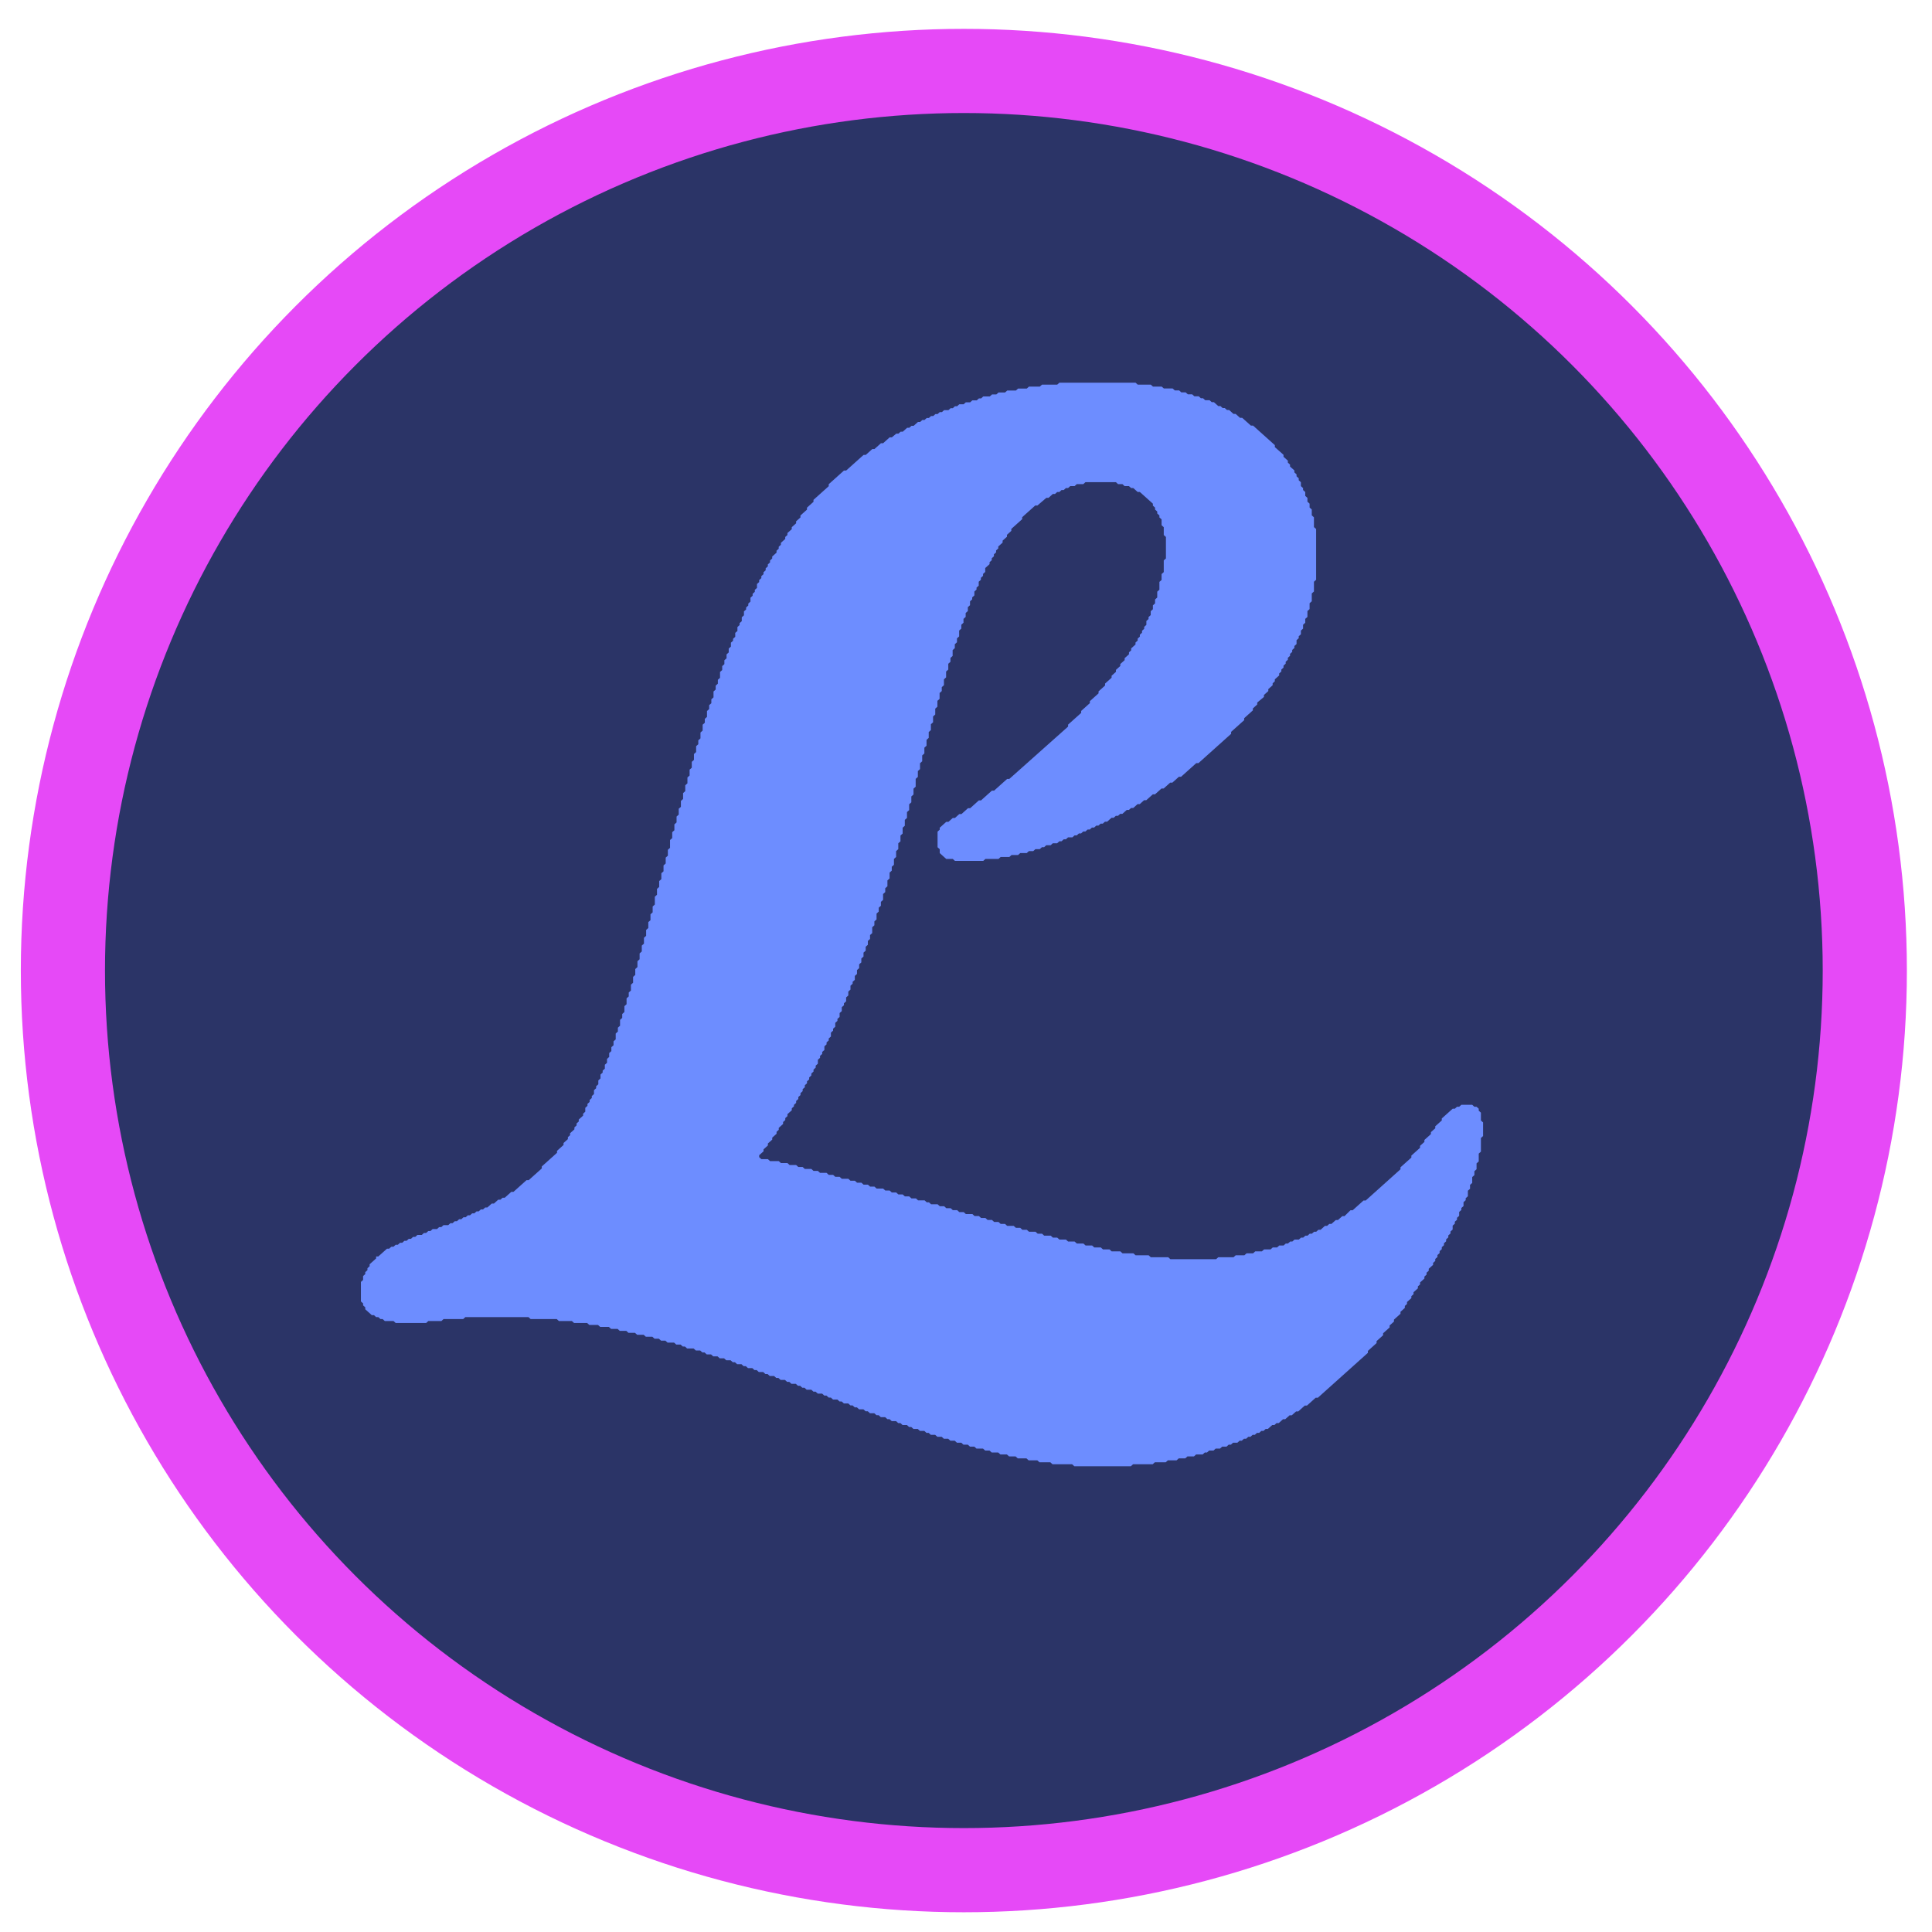<?xml version="1.0" encoding="UTF-8" standalone="no"?>
<!-- Created with Inkscape (http://www.inkscape.org/) -->

<svg
   width="64"
   height="64"
   viewBox="0 0 64 64"
   version="1.1"
   id="svg1"
   xml:space="preserve"
   sodipodi:docname="lymora-logo-glow.svg"
   inkscape:version="1.4 (86a8ad7, 2024-10-11)"
   inkscape:export-filename="lymora-logo-glow.png"
   inkscape:export-xdpi="96"
   inkscape:export-ydpi="96"
   xmlns:inkscape="http://www.inkscape.org/namespaces/inkscape"
   xmlns:sodipodi="http://sodipodi.sourceforge.net/DTD/sodipodi-0.dtd"
   xmlns="http://www.w3.org/2000/svg"
   xmlns:svg="http://www.w3.org/2000/svg"><sodipodi:namedview
     id="namedview1"
     pagecolor="#ffffff"
     bordercolor="#000000"
     borderopacity="0.25"
     inkscape:showpageshadow="2"
     inkscape:pageopacity="0.0"
     inkscape:pagecheckerboard="0"
     inkscape:deskcolor="#d1d1d1"
     inkscape:document-units="px"
     inkscape:lockguides="true"
     inkscape:zoom="7.9726563"
     inkscape:cx="9.5952964"
     inkscape:cy="58.763351"
     inkscape:window-width="2560"
     inkscape:window-height="1369"
     inkscape:window-x="-8"
     inkscape:window-y="-8"
     inkscape:window-maximized="1"
     inkscape:current-layer="layer1" /><defs
     id="defs1"><filter
       inkscape:collect="always"
       style="color-interpolation-filters:sRGB"
       id="filter15"
       x="-0.069"
       y="-0.069"
       width="1.138"
       height="1.138"><feGaussianBlur
         inkscape:collect="always"
         stdDeviation="1.13"
         id="feGaussianBlur15" /></filter></defs><g
     inkscape:label="Layer 1"
     inkscape:groupmode="layer"
     id="layer1"><ellipse
       style="fill:#000b49;fill-opacity:0.83;stroke:#e6dec1;stroke-width:0.988;stroke-dasharray:none;stroke-opacity:1"
       id="path2"
       cx="32.195"
       cy="31.973"
       rx="29.845"
       ry="29.801" /><ellipse
       style="fill:none;fill-opacity:1;stroke:#e649f7;stroke-width:2.788;stroke-dasharray:none;stroke-opacity:1;filter:url(#filter15);stroke-dashoffset:0;paint-order:normal"
       id="ellipse15"
       cx="31.929"
       cy="32.151"
       rx="29.845"
       ry="29.801" /><path
       d="m 35.094,12.677 -0.072,0.065 h -0.505 l -0.072,0.065 h -0.36 l -0.072,0.065 h -0.288 l -0.072,0.065 h -0.288 l -0.072,0.065 h -0.216 l -0.072,0.065 h -0.144 l -0.072,0.065 h -0.216 l -0.072,0.065 h -0.072 l -0.072,0.065 H 32.21 l -0.072,0.065 h -0.144 l -0.072,0.065 h -0.144 l -0.072,0.065 h -0.072 l -0.072,0.065 h -0.072 l -0.072,0.065 h -0.144 l -0.072,0.065 h -0.072 l -0.072,0.065 h -0.072 l -0.072,0.065 h -0.072 l -0.072,0.065 h -0.072 l -0.072,0.065 h -0.072 l -0.072,0.065 h -0.072 l -0.144,0.129 h -0.072 l -0.072,0.065 h -0.072 l -0.144,0.129 h -0.072 l -0.072,0.065 h -0.072 L 29.543,14.488 h -0.072 l -0.216,0.194 h -0.072 l -0.216,0.194 h -0.072 l -0.216,0.194 h -0.072 l -0.577,0.517 h -0.072 l -0.505,0.453 v 0.065 l -0.505,0.453 v 0.065 l -0.216,0.194 v 0.065 l -0.216,0.194 v 0.065 l -0.144,0.129 v 0.065 l -0.144,0.129 v 0.065 l -0.144,0.129 v 0.065 l -0.072,0.065 v 0.065 l -0.144,0.129 v 0.065 l -0.072,0.065 v 0.065 l -0.072,0.065 v 0.065 l -0.144,0.129 v 0.065 l -0.072,0.065 v 0.065 l -0.072,0.065 v 0.065 l -0.072,0.065 v 0.065 l -0.072,0.065 v 0.065 l -0.072,0.065 v 0.065 l -0.072,0.065 v 0.065 l -0.072,0.065 v 0.129 l -0.072,0.065 v 0.065 l -0.072,0.065 v 0.065 l -0.072,0.065 v 0.129 l -0.072,0.065 v 0.065 l -0.072,0.065 v 0.065 l -0.072,0.065 v 0.129 l -0.072,0.065 v 0.129 l -0.072,0.065 v 0.065 l -0.072,0.065 v 0.129 l -0.072,0.065 v 0.129 l -0.072,0.065 v 0.065 l -0.072,0.065 v 0.129 l -0.072,0.065 v 0.129 l -0.072,0.065 v 0.129 l -0.072,0.065 v 0.129 l -0.072,0.065 v 0.129 l -0.072,0.065 v 0.194 l -0.072,0.065 v 0.129 l -0.072,0.065 v 0.129 l -0.072,0.065 v 0.194 l -0.072,0.065 v 0.129 l -0.072,0.065 v 0.129 l -0.072,0.065 v 0.194 l -0.072,0.065 v 0.129 l -0.072,0.065 v 0.194 l -0.072,0.065 v 0.194 l -0.072,0.065 v 0.129 l -0.072,0.065 v 0.194 l -0.072,0.065 v 0.194 l -0.072,0.065 v 0.194 l -0.072,0.065 v 0.194 l -0.072,0.065 v 0.194 l -0.072,0.065 v 0.194 l -0.072,0.065 v 0.194 l -0.072,0.065 v 0.194 l -0.072,0.065 v 0.194 l -0.072,0.065 v 0.194 l -0.072,0.065 v 0.194 l -0.072,0.065 v 0.194 l -0.072,0.065 v 0.259 l -0.072,0.065 v 0.194 l -0.072,0.065 v 0.194 l -0.072,0.065 v 0.194 l -0.072,0.065 v 0.194 l -0.072,0.065 v 0.194 l -0.072,0.065 v 0.194 l -0.072,0.065 v 0.259 l -0.072,0.065 v 0.194 l -0.072,0.065 v 0.194 l -0.072,0.065 v 0.194 l -0.072,0.065 v 0.194 l -0.072,0.065 v 0.194 l -0.072,0.065 v 0.194 l -0.072,0.065 v 0.194 l -0.072,0.065 v 0.194 l -0.072,0.065 v 0.194 l -0.072,0.065 v 0.194 l -0.072,0.065 v 0.194 l -0.072,0.065 v 0.129 l -0.072,0.065 v 0.194 l -0.072,0.065 v 0.194 l -0.072,0.065 v 0.129 l -0.072,0.065 v 0.194 l -0.072,0.065 v 0.129 l -0.072,0.065 v 0.194 l -0.072,0.065 v 0.129 l -0.072,0.065 v 0.129 l -0.072,0.065 v 0.129 l -0.072,0.065 v 0.129 l -0.072,0.065 v 0.129 l -0.072,0.065 v 0.065 l -0.072,0.065 v 0.129 l -0.072,0.065 v 0.129 l -0.072,0.065 v 0.065 l -0.072,0.065 v 0.129 l -0.072,0.065 v 0.065 l -0.072,0.065 v 0.065 l -0.072,0.065 v 0.065 l -0.072,0.065 v 0.129 l -0.072,0.065 v 0.065 l -0.144,0.129 v 0.065 l -0.072,0.065 v 0.065 l -0.072,0.065 v 0.065 l -0.144,0.129 v 0.065 l -0.072,0.065 v 0.065 l -0.144,0.129 v 0.065 l -0.216,0.194 v 0.065 l -0.505,0.453 v 0.065 l -0.433,0.388 h -0.072 l -0.433,0.388 h -0.072 l -0.216,0.194 h -0.072 l -0.072,0.065 h -0.072 l -0.144,0.129 h -0.072 l -0.144,0.129 h -0.072 l -0.072,0.065 h -0.072 l -0.072,0.065 h -0.072 l -0.072,0.065 h -0.072 l -0.072,0.065 h -0.072 l -0.072,0.065 h -0.072 l -0.072,0.065 h -0.072 l -0.072,0.065 h -0.072 l -0.072,0.065 h -0.072 l -0.072,0.065 H 14.692 l -0.072,0.065 h -0.072 l -0.072,0.065 h -0.144 l -0.072,0.065 h -0.072 l -0.072,0.065 h -0.072 l -0.072,0.065 h -0.144 l -0.072,0.065 h -0.072 l -0.072,0.065 h -0.072 l -0.072,0.065 h -0.072 l -0.072,0.065 h -0.072 l -0.072,0.065 h -0.072 l -0.072,0.065 h -0.072 l -0.072,0.065 h -0.072 l -0.288,0.258 h -0.072 v 0.065 l -0.216,0.194 v 0.065 l -0.072,0.065 v 0.065 l -0.072,0.065 v 0.065 l -0.072,0.065 v 0.129 l -0.072,0.065 v 0.647 l 0.072,0.065 v 0.065 l 0.072,0.065 v 0.065 l 0.216,0.194 h 0.072 l 0.072,0.065 h 0.072 l 0.072,0.065 h 0.072 l 0.072,0.065 h 0.288 l 0.072,0.065 h 1.009 l 0.072,-0.065 h 0.433 l 0.072,-0.065 h 0.649 l 0.072,-0.065 h 2.091 l 0.072,0.065 h 0.865 l 0.072,0.065 H 18.945 l 0.072,0.065 h 0.433 l 0.072,0.065 h 0.288 l 0.072,0.065 h 0.288 l 0.072,0.065 h 0.216 l 0.072,0.065 h 0.216 l 0.072,0.065 h 0.216 l 0.072,0.065 h 0.216 l 0.072,0.065 h 0.216 l 0.072,0.065 h 0.144 l 0.072,0.065 h 0.144 l 0.072,0.065 h 0.216 l 0.072,0.065 h 0.144 l 0.072,0.065 h 0.072 l 0.072,0.065 h 0.216 l 0.072,0.065 h 0.144 l 0.072,0.065 h 0.072 l 0.072,0.065 h 0.144 l 0.072,0.065 h 0.144 l 0.072,0.065 h 0.144 l 0.072,0.065 h 0.144 l 0.072,0.065 h 0.072 l 0.072,0.065 h 0.144 l 0.072,0.065 h 0.072 l 0.072,0.065 h 0.144 l 0.072,0.065 h 0.072 l 0.072,0.065 h 0.144 l 0.072,0.065 h 0.072 l 0.072,0.065 h 0.144 l 0.072,0.065 h 0.072 l 0.072,0.065 h 0.144 l 0.072,0.065 h 0.072 l 0.072,0.065 h 0.144 l 0.072,0.065 h 0.072 l 0.072,0.065 h 0.072 l 0.072,0.065 H 26.875 l 0.072,0.065 h 0.072 l 0.072,0.065 h 0.144 l 0.072,0.065 h 0.072 l 0.072,0.065 h 0.072 l 0.072,0.065 h 0.144 l 0.072,0.065 h 0.072 l 0.072,0.065 h 0.144 l 0.072,0.065 h 0.072 l 0.072,0.065 h 0.072 l 0.072,0.065 h 0.144 l 0.072,0.065 h 0.072 l 0.072,0.065 h 0.144 l 0.072,0.065 h 0.072 l 0.072,0.065 h 0.144 l 0.072,0.065 h 0.072 l 0.072,0.065 h 0.144 l 0.072,0.065 h 0.072 l 0.072,0.065 h 0.144 l 0.072,0.065 h 0.072 l 0.072,0.065 h 0.144 l 0.072,0.065 h 0.144 l 0.072,0.065 h 0.072 l 0.072,0.065 h 0.144 l 0.072,0.065 h 0.144 l 0.072,0.065 h 0.144 l 0.072,0.065 h 0.144 l 0.072,0.065 h 0.144 l 0.072,0.065 h 0.144 l 0.072,0.065 h 0.144 l 0.072,0.065 h 0.216 l 0.072,0.065 h 0.144 l 0.072,0.065 h 0.216 l 0.072,0.065 h 0.216 l 0.072,0.065 h 0.216 l 0.072,0.065 h 0.288 l 0.072,0.065 h 0.288 l 0.072,0.065 h 0.36 l 0.072,0.065 h 0.649 l 0.072,0.065 h 1.874 l 0.072,-0.065 h 0.649 l 0.072,-0.065 h 0.36 l 0.072,-0.065 h 0.288 l 0.072,-0.065 h 0.216 l 0.072,-0.065 h 0.216 l 0.072,-0.065 h 0.216 l 0.072,-0.065 h 0.072 l 0.072,-0.065 h 0.144 l 0.072,-0.065 h 0.144 l 0.072,-0.065 h 0.144 l 0.072,-0.065 h 0.072 l 0.072,-0.065 h 0.144 l 0.072,-0.065 h 0.072 l 0.072,-0.065 h 0.072 l 0.072,-0.065 h 0.072 l 0.072,-0.065 h 0.072 l 0.072,-0.065 h 0.072 l 0.072,-0.065 h 0.072 l 0.072,-0.065 h 0.072 l 0.144,-0.129 h 0.072 l 0.072,-0.065 h 0.072 l 0.144,-0.129 h 0.072 l 0.144,-0.129 h 0.072 l 0.144,-0.129 h 0.072 l 0.216,-0.194 h 0.072 l 0.288,-0.259 h 0.072 l 1.658,-1.487 v -0.065 l 0.288,-0.259 v -0.065 l 0.216,-0.194 v -0.065 l 0.216,-0.194 v -0.065 l 0.144,-0.129 v -0.065 l 0.216,-0.194 v -0.065 l 0.144,-0.129 v -0.065 l 0.072,-0.065 v -0.065 l 0.144,-0.129 v -0.065 l 0.072,-0.065 v -0.065 l 0.144,-0.129 v -0.065 l 0.072,-0.065 v -0.065 l 0.144,-0.129 v -0.065 l 0.072,-0.065 v -0.065 l 0.072,-0.065 v -0.065 l 0.144,-0.129 v -0.065 l 0.072,-0.065 v -0.065 l 0.072,-0.065 v -0.065 l 0.072,-0.065 v -0.065 l 0.072,-0.065 v -0.065 l 0.072,-0.065 v -0.065 l 0.072,-0.065 v -0.065 l 0.072,-0.065 v -0.065 l 0.072,-0.065 v -0.065 l 0.072,-0.065 v -0.129 l 0.072,-0.065 v -0.065 l 0.072,-0.065 v -0.065 l 0.072,-0.065 v -0.129 l 0.072,-0.065 v -0.065 l 0.072,-0.065 v -0.129 l 0.072,-0.065 v -0.065 l 0.072,-0.065 V 39.445 l 0.072,-0.065 v -0.129 l 0.072,-0.065 v -0.194 l 0.072,-0.065 v -0.129 l 0.072,-0.065 v -0.194 l 0.072,-0.065 v -0.259 l 0.072,-0.065 v -0.452 l 0.072,-0.065 V 37.182 l -0.072,-0.065 v -0.259 l -0.072,-0.065 v -0.065 l -0.072,-0.065 h -0.072 l -0.072,-0.065 h -0.36 l -0.072,0.065 h -0.072 l -0.072,0.065 h -0.072 l -0.36,0.323 v 0.065 l -0.216,0.194 v 0.065 l -0.144,0.129 v 0.065 l -0.216,0.194 v 0.065 l -0.144,0.129 v 0.065 l -0.288,0.259 v 0.065 l -0.36,0.323 v 0.065 l -1.153,1.035 h -0.072 l -0.36,0.323 h -0.072 L 44.538,40.286 h -0.072 l -0.144,0.129 h -0.072 l -0.144,0.129 h -0.072 l -0.072,0.065 h -0.072 l -0.144,0.129 h -0.072 l -0.072,0.065 h -0.072 l -0.072,0.065 h -0.072 l -0.072,0.065 h -0.072 l -0.072,0.065 h -0.072 l -0.072,0.065 h -0.144 l -0.072,0.065 h -0.072 l -0.072,0.065 h -0.072 l -0.072,0.065 h -0.144 l -0.072,0.065 h -0.144 l -0.072,0.065 h -0.216 l -0.072,0.065 H 41.582 l -0.072,0.065 h -0.216 l -0.072,0.065 h -0.288 l -0.072,0.065 h -0.505 l -0.072,0.065 h -1.514 l -0.072,-0.065 h -0.577 l -0.072,-0.065 H 37.617 l -0.072,-0.065 h -0.36 l -0.072,-0.065 h -0.288 l -0.072,-0.065 h -0.216 l -0.072,-0.065 h -0.216 l -0.072,-0.065 h -0.216 l -0.072,-0.065 H 35.671 l -0.072,-0.065 h -0.216 l -0.072,-0.065 h -0.216 l -0.072,-0.065 h -0.144 l -0.072,-0.065 h -0.216 l -0.072,-0.065 h -0.144 l -0.072,-0.065 h -0.216 l -0.072,-0.065 H 33.868 l -0.072,-0.065 h -0.144 l -0.072,-0.065 h -0.216 l -0.072,-0.065 h -0.144 l -0.072,-0.065 h -0.144 l -0.072,-0.065 h -0.144 l -0.072,-0.065 h -0.144 l -0.072,-0.065 h -0.144 l -0.072,-0.065 h -0.216 l -0.072,-0.065 h -0.144 l -0.072,-0.065 h -0.144 l -0.072,-0.065 h -0.144 l -0.072,-0.065 h -0.144 l -0.072,-0.065 h -0.216 l -0.072,-0.065 h -0.072 l -0.072,-0.065 h -0.216 l -0.072,-0.065 H 30.192 l -0.072,-0.065 h -0.144 l -0.072,-0.065 h -0.144 l -0.072,-0.065 H 29.543 l -0.072,-0.065 h -0.144 l -0.072,-0.065 h -0.216 l -0.072,-0.065 h -0.144 l -0.072,-0.065 h -0.144 l -0.072,-0.065 h -0.144 l -0.072,-0.065 H 28.173 l -0.072,-0.065 h -0.216 l -0.072,-0.065 h -0.144 l -0.072,-0.065 h -0.144 l -0.072,-0.065 h -0.216 l -0.072,-0.065 h -0.144 l -0.072,-0.065 h -0.216 l -0.072,-0.065 h -0.144 l -0.072,-0.065 h -0.216 l -0.072,-0.065 h -0.216 l -0.072,-0.065 h -0.288 l -0.072,-0.065 h -0.216 l -0.072,-0.065 v -0.065 l 0.144,-0.129 v -0.065 l 0.144,-0.129 v -0.065 l 0.144,-0.129 v -0.065 l 0.144,-0.129 v -0.065 l 0.072,-0.065 v -0.065 l 0.144,-0.129 v -0.065 l 0.072,-0.065 v -0.065 l 0.072,-0.065 v -0.065 l 0.144,-0.129 v -0.065 l 0.072,-0.065 V 36.6 l 0.072,-0.065 v -0.064 l 0.072,-0.065 v -0.065 l 0.072,-0.065 v -0.065 l 0.072,-0.065 v -0.065 l 0.072,-0.065 v -0.065 l 0.072,-0.065 v -0.065 l 0.072,-0.065 v -0.065 l 0.072,-0.065 v -0.065 l 0.072,-0.065 v -0.065 l 0.072,-0.065 v -0.065 l 0.072,-0.065 v -0.129 l 0.072,-0.065 v -0.065 l 0.072,-0.065 v -0.065 l 0.072,-0.065 V 34.661 l 0.072,-0.065 v -0.065 l 0.072,-0.065 v -0.065 l 0.072,-0.065 v -0.129 l 0.072,-0.065 v -0.065 l 0.072,-0.065 v -0.129 l 0.072,-0.065 v -0.065 l 0.072,-0.065 v -0.129 l 0.072,-0.065 v -0.129 l 0.072,-0.065 v -0.065 l 0.072,-0.065 v -0.129 l 0.072,-0.065 v -0.129 l 0.072,-0.065 v -0.129 l 0.072,-0.065 v -0.065 l 0.072,-0.065 v -0.129 l 0.072,-0.065 v -0.129 l 0.072,-0.065 V 31.945 l 0.072,-0.065 v -0.129 l 0.072,-0.065 V 31.557 l 0.072,-0.065 v -0.129 l 0.072,-0.065 v -0.129 l 0.072,-0.065 v -0.129 l 0.072,-0.065 v -0.194 l 0.072,-0.065 v -0.129 l 0.072,-0.065 v -0.194 l 0.072,-0.065 v -0.129 l 0.072,-0.065 v -0.129 l 0.072,-0.065 v -0.194 l 0.072,-0.065 V 29.424 l 0.072,-0.065 v -0.194 l 0.072,-0.065 v -0.194 l 0.072,-0.065 v -0.129 l 0.072,-0.065 v -0.194 l 0.072,-0.065 v -0.194 l 0.072,-0.065 v -0.194 l 0.072,-0.065 V 27.678 l 0.072,-0.065 v -0.194 l 0.072,-0.065 v -0.194 l 0.072,-0.065 v -0.194 l 0.072,-0.065 V 26.643 l 0.072,-0.065 v -0.194 l 0.072,-0.065 v -0.194 l 0.072,-0.065 v -0.259 l 0.072,-0.065 v -0.194 l 0.072,-0.065 v -0.194 l 0.072,-0.065 v -0.194 l 0.072,-0.065 V 24.768 l 0.072,-0.065 v -0.194 l 0.072,-0.065 v -0.194 l 0.072,-0.065 V 23.992 l 0.072,-0.065 V 23.734 l 0.072,-0.065 v -0.194 l 0.072,-0.065 v -0.194 l 0.072,-0.065 v -0.194 l 0.072,-0.065 v -0.129 l 0.072,-0.065 v -0.194 l 0.072,-0.065 v -0.194 l 0.072,-0.065 V 21.988 l 0.072,-0.065 v -0.129 l 0.072,-0.065 v -0.194 l 0.072,-0.065 V 21.341 l 0.072,-0.065 v -0.129 l 0.072,-0.065 v -0.194 l 0.072,-0.065 v -0.129 l 0.072,-0.065 V 20.501 l 0.072,-0.065 v -0.129 l 0.072,-0.065 v -0.129 l 0.072,-0.065 V 19.919 l 0.072,-0.065 v -0.065 l 0.072,-0.065 v -0.129 l 0.072,-0.065 v -0.065 l 0.072,-0.065 v -0.129 l 0.072,-0.065 v -0.065 l 0.072,-0.065 v -0.065 l 0.072,-0.065 v -0.129 l 0.144,-0.129 v -0.065 l 0.072,-0.065 v -0.065 l 0.072,-0.065 v -0.065 l 0.072,-0.065 v -0.065 l 0.072,-0.065 v -0.065 l 0.144,-0.129 v -0.065 l 0.144,-0.129 v -0.065 l 0.144,-0.129 v -0.065 l 0.36,-0.323 v -0.065 l 0.433,-0.388 h 0.072 L 34.661,16.492 h 0.072 l 0.144,-0.129 h 0.072 l 0.072,-0.065 h 0.072 l 0.072,-0.065 h 0.072 l 0.072,-0.065 h 0.072 l 0.072,-0.065 h 0.144 l 0.072,-0.065 h 0.216 l 0.072,-0.065 h 1.009 l 0.072,0.065 h 0.144 l 0.072,0.065 h 0.144 l 0.072,0.065 h 0.072 l 0.144,0.129 h 0.072 l 0.433,0.388 v 0.065 l 0.072,0.065 v 0.065 l 0.072,0.065 v 0.065 l 0.072,0.065 v 0.065 l 0.072,0.065 v 0.194 l 0.072,0.065 v 0.259 l 0.072,0.065 v 0.711 l -0.072,0.065 v 0.388 l -0.072,0.065 v 0.194 l -0.072,0.065 v 0.259 l -0.072,0.065 v 0.194 l -0.072,0.065 v 0.129 l -0.072,0.065 v 0.129 l -0.072,0.065 v 0.129 l -0.072,0.065 v 0.065 l -0.072,0.065 v 0.129 l -0.072,0.065 v 0.065 l -0.072,0.065 v 0.065 l -0.072,0.065 v 0.065 l -0.072,0.065 v 0.065 l -0.072,0.065 v 0.065 l -0.144,0.129 v 0.065 l -0.072,0.065 v 0.065 l -0.144,0.129 v 0.065 l -0.144,0.129 v 0.065 l -0.144,0.129 v 0.065 l -0.144,0.129 v 0.065 l -0.216,0.194 v 0.065 l -0.216,0.194 v 0.065 l -0.288,0.259 v 0.065 l -0.288,0.259 v 0.065 l -0.433,0.388 v 0.065 L 33.435,25.803 H 33.363 l -0.433,0.388 h -0.072 l -0.36,0.323 h -0.072 l -0.288,0.259 h -0.072 l -0.216,0.194 h -0.072 l -0.144,0.129 h -0.072 l -0.144,0.129 h -0.072 l -0.216,0.194 v 0.065 l -0.072,0.065 v 0.517 l 0.072,0.065 v 0.129 l 0.216,0.194 h 0.216 l 0.072,0.065 h 0.937 l 0.072,-0.065 h 0.433 l 0.072,-0.065 h 0.288 l 0.072,-0.065 h 0.216 l 0.072,-0.065 h 0.216 l 0.072,-0.065 H 34.228 l 0.072,-0.065 h 0.144 l 0.072,-0.065 h 0.072 l 0.072,-0.065 h 0.144 l 0.072,-0.065 h 0.144 l 0.072,-0.065 h 0.072 l 0.072,-0.065 h 0.072 l 0.072,-0.065 h 0.144 l 0.072,-0.065 h 0.072 l 0.072,-0.065 h 0.072 l 0.072,-0.065 h 0.072 l 0.072,-0.065 h 0.072 l 0.072,-0.065 h 0.072 l 0.072,-0.065 h 0.072 l 0.072,-0.065 h 0.072 l 0.072,-0.065 h 0.072 l 0.144,-0.129 h 0.072 l 0.072,-0.065 h 0.072 l 0.072,-0.065 h 0.072 l 0.144,-0.129 h 0.072 l 0.072,-0.065 h 0.072 l 0.144,-0.129 h 0.072 l 0.144,-0.129 h 0.072 l 0.216,-0.194 h 0.072 l 0.216,-0.194 h 0.072 l 0.216,-0.194 h 0.072 l 0.216,-0.194 h 0.072 l 0.505,-0.453 h 0.072 l 1.081,-0.97 v -0.065 l 0.433,-0.388 v -0.065 l 0.288,-0.259 v -0.065 l 0.144,-0.129 v -0.065 L 41.87,23.087 v -0.065 l 0.144,-0.129 v -0.065 l 0.144,-0.129 v -0.065 l 0.072,-0.065 v -0.065 l 0.144,-0.129 v -0.065 l 0.072,-0.065 v -0.065 l 0.072,-0.065 v -0.065 l 0.072,-0.065 v -0.065 l 0.072,-0.065 v -0.065 l 0.072,-0.065 v -0.065 l 0.072,-0.065 v -0.065 l 0.072,-0.065 v -0.065 l 0.072,-0.065 v -0.129 l 0.072,-0.065 v -0.065 l 0.072,-0.065 V 20.889 l 0.072,-0.065 v -0.129 l 0.072,-0.065 v -0.129 l 0.072,-0.065 v -0.194 l 0.072,-0.065 v -0.194 l 0.072,-0.065 v -0.259 l 0.072,-0.065 v -0.323 l 0.072,-0.065 v -1.681 l -0.072,-0.065 v -0.323 l -0.072,-0.065 v -0.194 l -0.072,-0.065 v -0.129 l -0.072,-0.065 V 16.492 l -0.072,-0.065 v -0.129 l -0.072,-0.065 v -0.065 l -0.072,-0.065 v -0.129 l -0.072,-0.065 v -0.065 l -0.072,-0.065 v -0.065 l -0.072,-0.065 v -0.065 l -0.144,-0.129 v -0.065 l -0.072,-0.065 v -0.065 l -0.144,-0.129 v -0.065 L 42.231,14.811 v -0.065 l -0.721,-0.647 h -0.072 L 41.149,13.841 h -0.072 L 40.933,13.712 H 40.861 L 40.717,13.582 h -0.072 l -0.072,-0.065 h -0.072 l -0.072,-0.065 h -0.072 l -0.144,-0.129 h -0.072 l -0.072,-0.065 h -0.144 l -0.072,-0.065 h -0.072 l -0.072,-0.065 h -0.144 l -0.072,-0.065 h -0.144 l -0.072,-0.065 h -0.144 l -0.072,-0.065 h -0.144 l -0.072,-0.065 H 38.554 L 38.482,12.807 h -0.288 l -0.072,-0.065 h -0.433 l -0.072,-0.065 z"
       id="path1"
       style="fill:#6d8dff;fill-opacity:1;stroke:none;stroke-width:0.068;stroke-dasharray:none" /></g></svg>
